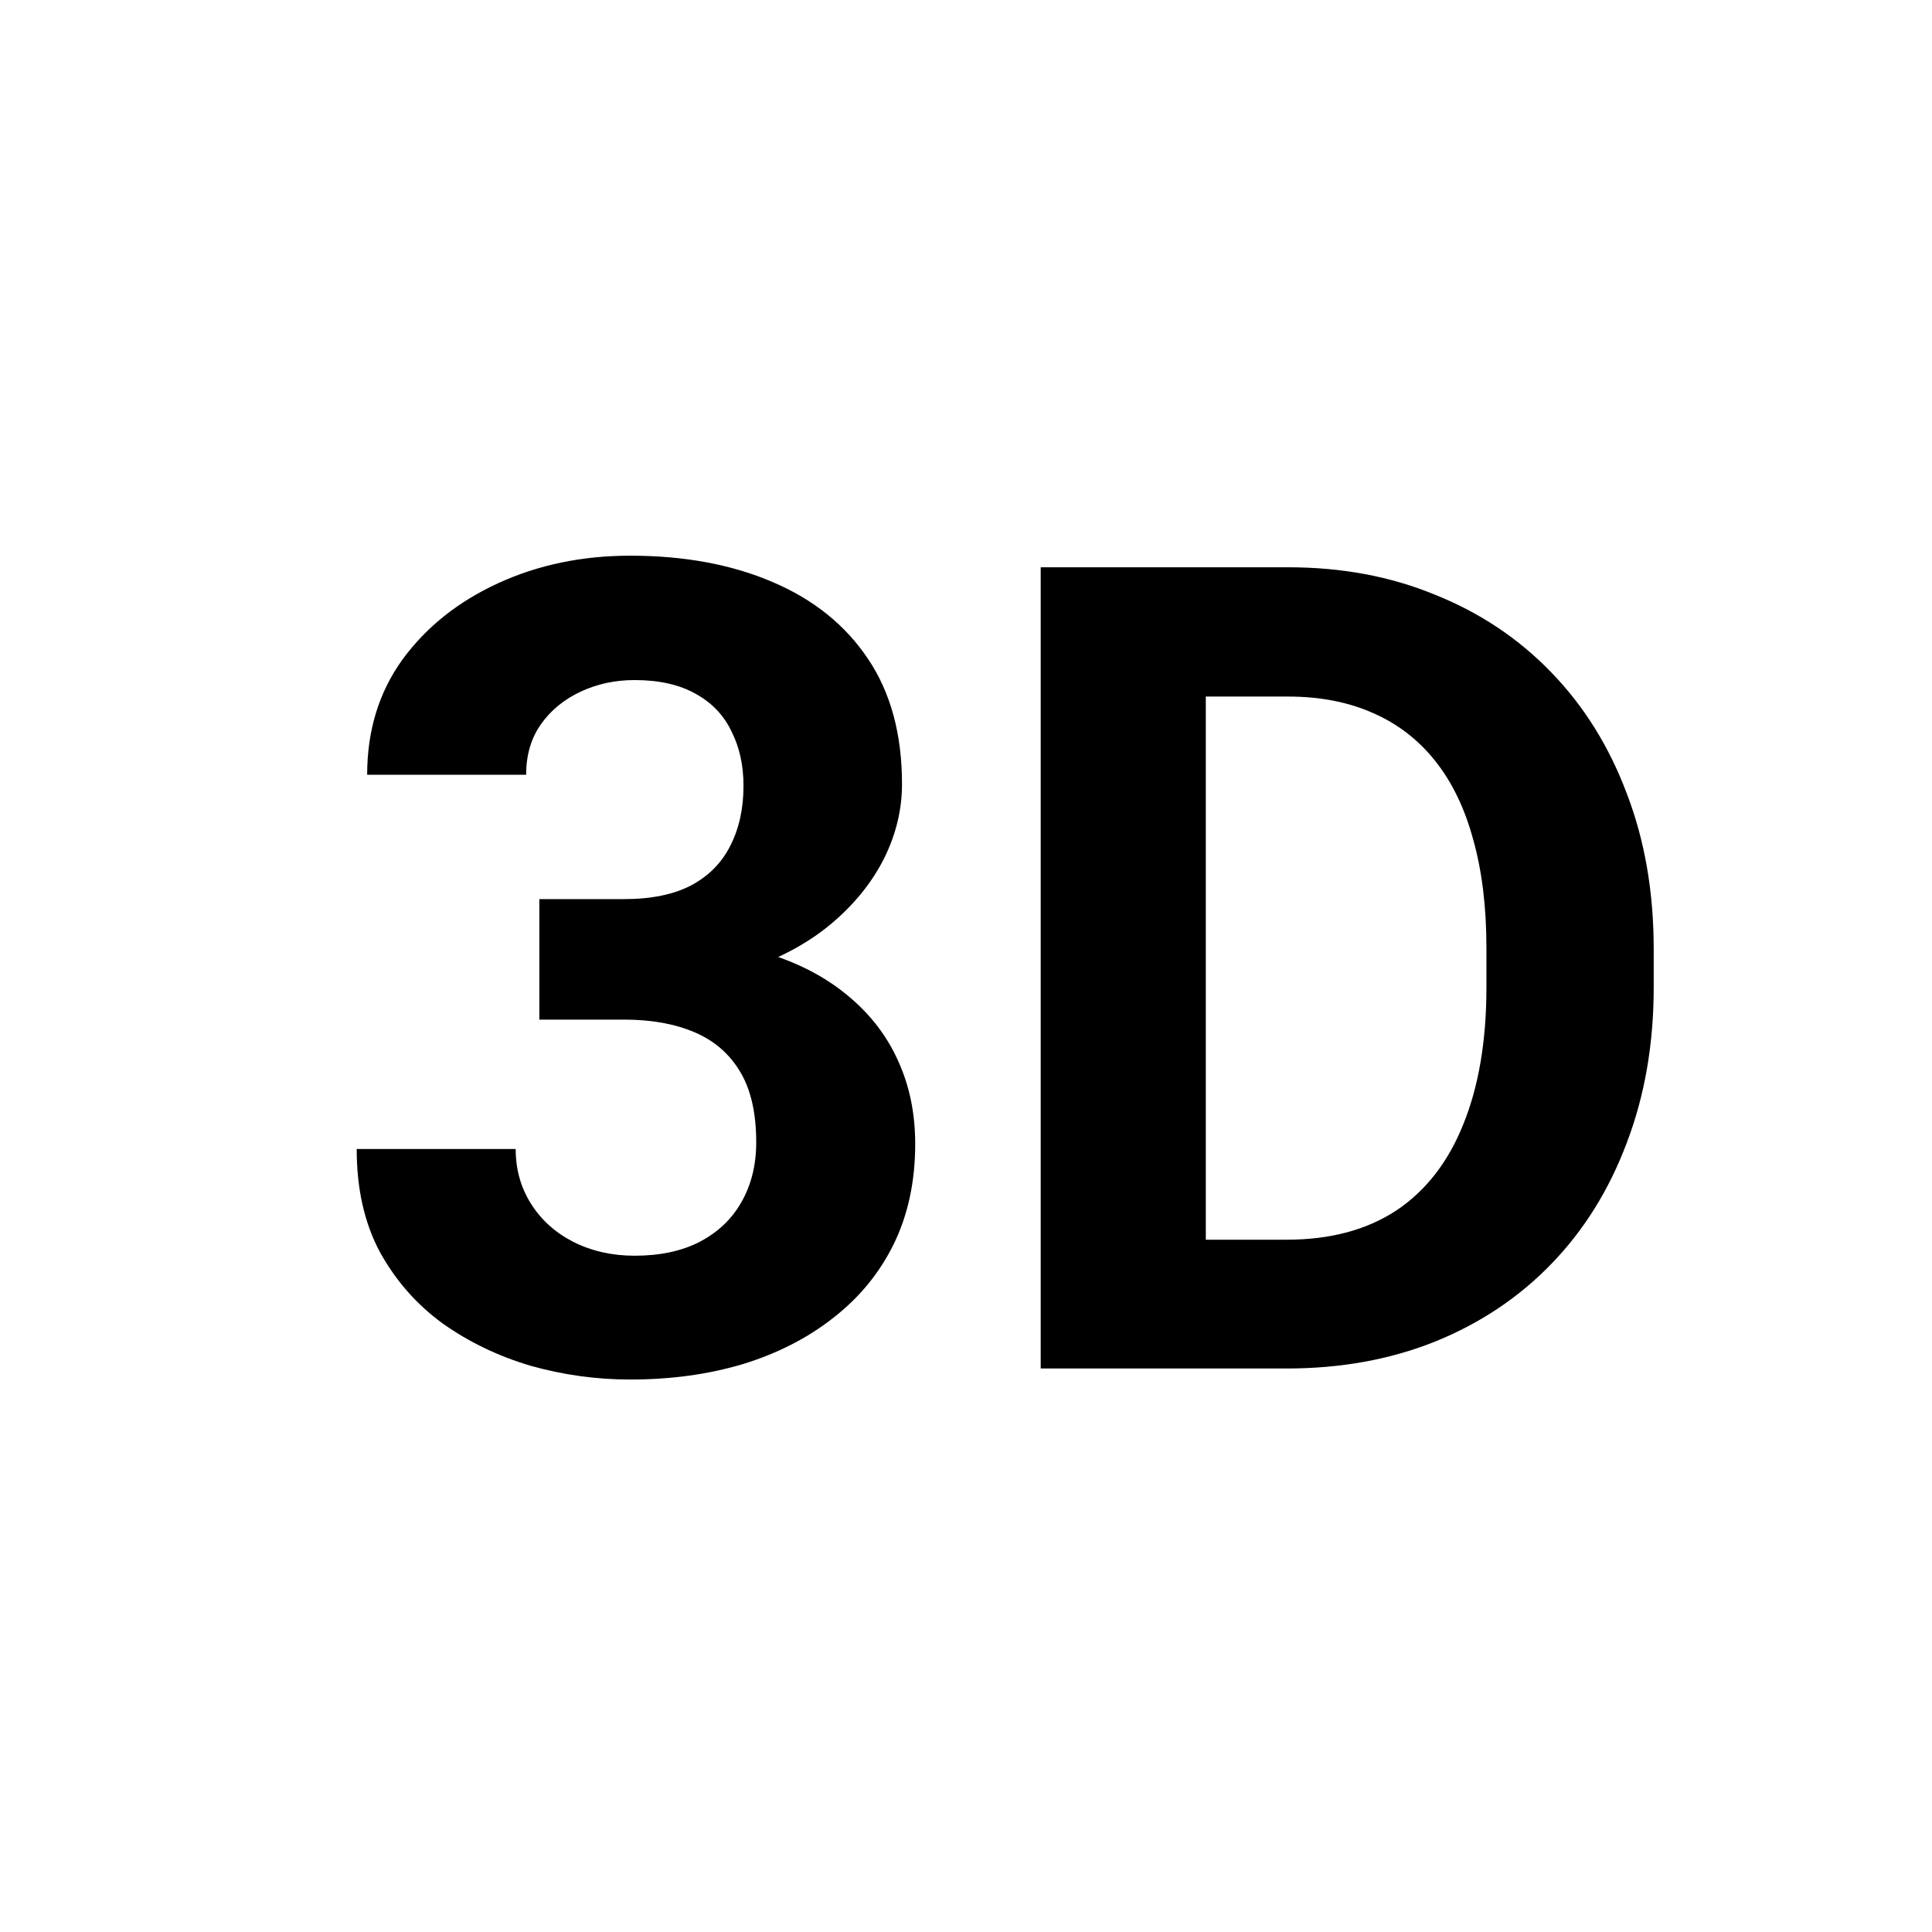 <svg width="24" height="24" viewBox="0 0 24 24" fill="none" xmlns="http://www.w3.org/2000/svg">
<path d="M6.7 11.169H7.753C8.09 11.169 8.368 11.112 8.587 10.998C8.806 10.88 8.967 10.716 9.072 10.506C9.182 10.292 9.236 10.043 9.236 9.761C9.236 9.506 9.186 9.28 9.086 9.084C8.99 8.883 8.842 8.729 8.642 8.619C8.441 8.505 8.188 8.448 7.883 8.448C7.641 8.448 7.418 8.496 7.213 8.592C7.008 8.688 6.844 8.822 6.721 8.995C6.598 9.168 6.536 9.378 6.536 9.624H4.561C4.561 9.077 4.706 8.601 4.998 8.195C5.294 7.79 5.691 7.473 6.188 7.245C6.684 7.017 7.231 6.903 7.828 6.903C8.503 6.903 9.093 7.013 9.599 7.231C10.104 7.446 10.499 7.762 10.781 8.182C11.064 8.601 11.205 9.12 11.205 9.74C11.205 10.055 11.132 10.36 10.986 10.656C10.841 10.948 10.631 11.212 10.357 11.449C10.088 11.682 9.76 11.868 9.373 12.01C8.986 12.146 8.55 12.215 8.067 12.215H6.7V11.169ZM6.7 12.666V11.648H8.067C8.61 11.648 9.086 11.709 9.496 11.832C9.906 11.955 10.25 12.133 10.528 12.365C10.806 12.593 11.016 12.864 11.157 13.179C11.299 13.489 11.369 13.833 11.369 14.211C11.369 14.676 11.28 15.091 11.102 15.455C10.925 15.815 10.674 16.12 10.351 16.371C10.032 16.622 9.658 16.813 9.229 16.945C8.801 17.073 8.334 17.137 7.828 17.137C7.409 17.137 6.996 17.08 6.591 16.966C6.19 16.847 5.825 16.672 5.497 16.439C5.173 16.203 4.914 15.906 4.718 15.551C4.526 15.191 4.431 14.765 4.431 14.273H6.406C6.406 14.528 6.47 14.755 6.598 14.956C6.725 15.157 6.901 15.314 7.124 15.428C7.352 15.542 7.605 15.599 7.883 15.599C8.197 15.599 8.466 15.542 8.689 15.428C8.917 15.309 9.09 15.145 9.209 14.935C9.332 14.721 9.394 14.473 9.394 14.19C9.394 13.826 9.327 13.534 9.195 13.315C9.063 13.092 8.874 12.928 8.628 12.823C8.382 12.718 8.09 12.666 7.753 12.666H6.7ZM15.983 17H13.816L13.83 15.4H15.983C16.521 15.4 16.975 15.28 17.344 15.038C17.713 14.792 17.991 14.434 18.178 13.965C18.369 13.495 18.465 12.928 18.465 12.263V11.777C18.465 11.267 18.41 10.818 18.301 10.431C18.196 10.043 18.039 9.717 17.829 9.453C17.619 9.189 17.362 8.991 17.057 8.858C16.751 8.722 16.4 8.653 16.004 8.653H13.775V7.047H16.004C16.669 7.047 17.278 7.161 17.829 7.389C18.385 7.612 18.866 7.933 19.271 8.353C19.677 8.772 19.989 9.273 20.208 9.856C20.431 10.435 20.543 11.08 20.543 11.791V12.263C20.543 12.969 20.431 13.614 20.208 14.197C19.989 14.781 19.677 15.282 19.271 15.701C18.87 16.116 18.39 16.437 17.829 16.665C17.273 16.888 16.658 17 15.983 17ZM14.979 7.047V17H12.928V7.047H14.979Z" fill="currentColor"/>
</svg>
